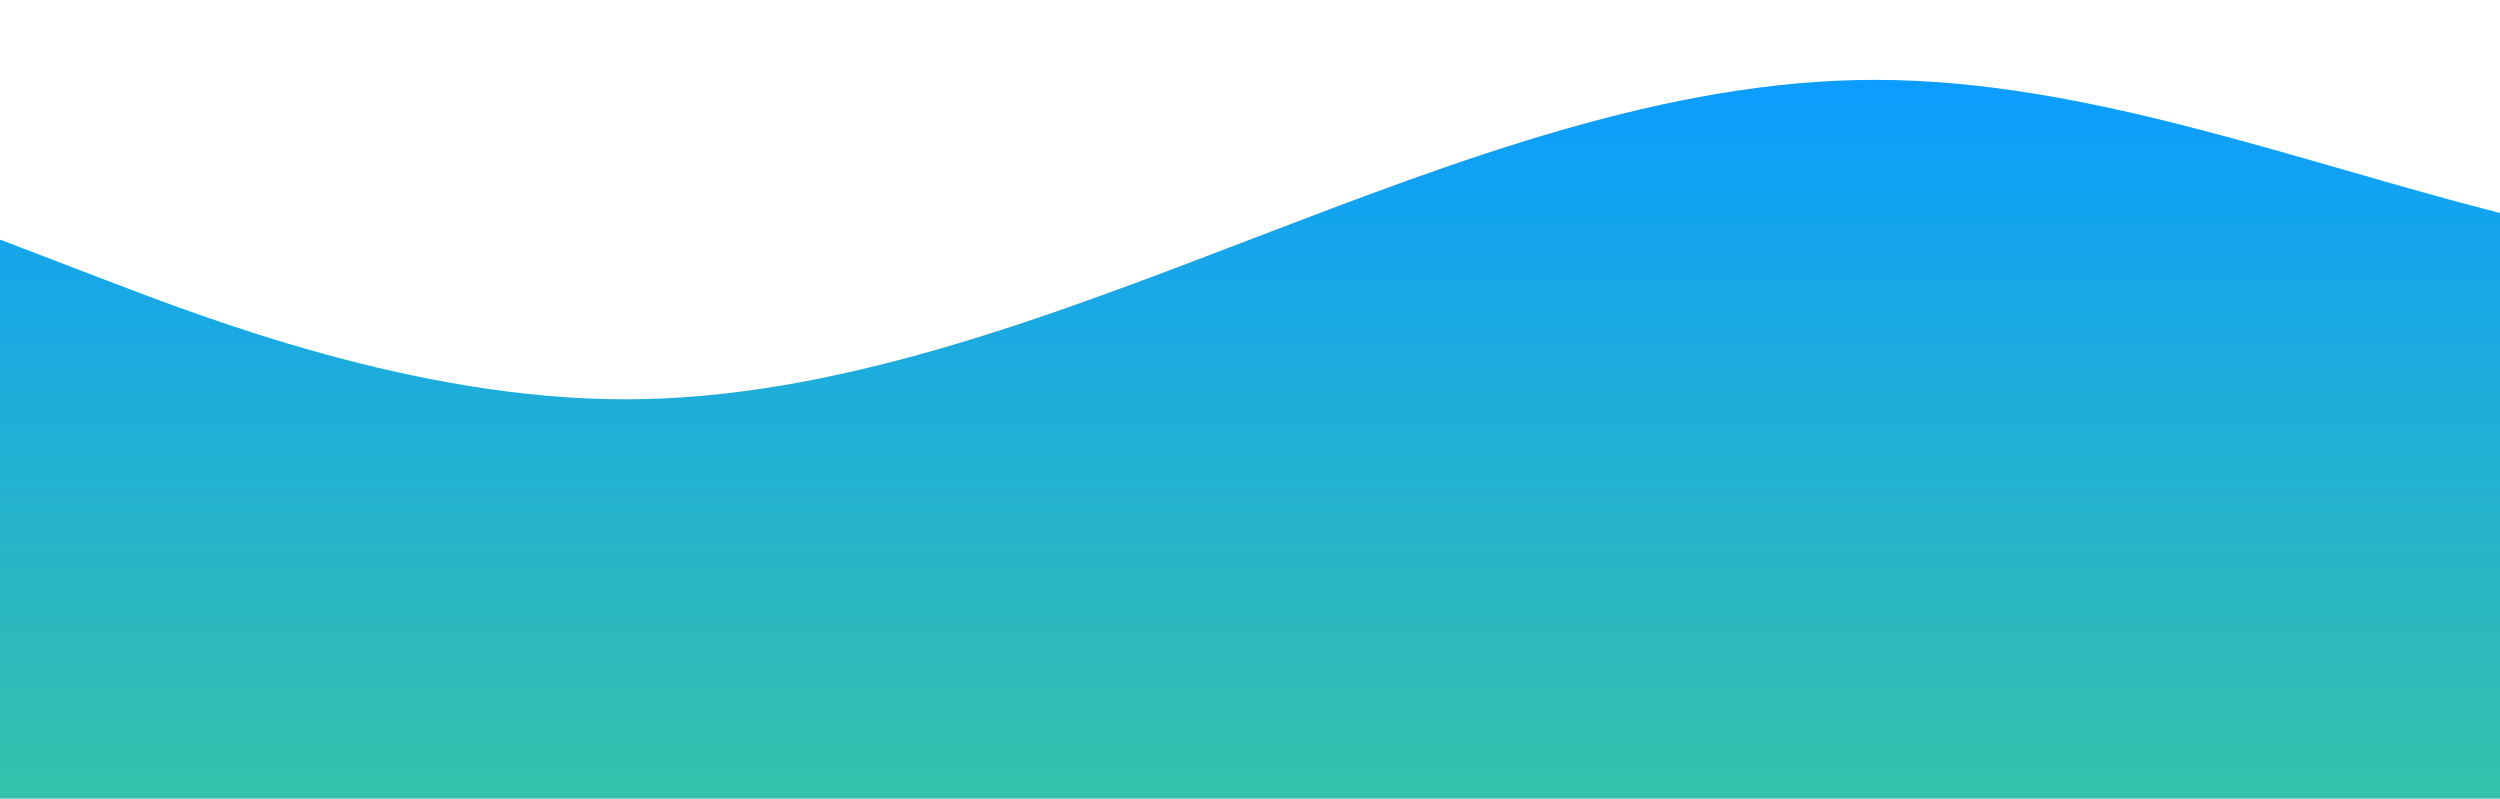 <?xml version="1.0" standalone="no"?>
<svg xmlns:xlink="http://www.w3.org/1999/xlink" id="wave" style="transform:rotate(0deg); transition: 0.3s" viewBox="0 0 1440 460" version="1.1" xmlns="http://www.w3.org/2000/svg"><defs><linearGradient id="sw-gradient-0" x1="0" x2="0" y1="1" y2="0"><stop stop-color="rgba(53.389, 194.352, 169.996, 1)" offset="0%"/><stop stop-color="rgba(11, 156.628, 255, 1)" offset="100%"/></linearGradient></defs><path style="transform:translate(0, 0px); opacity:1" fill="url(#sw-gradient-0)" d="M0,138L60,161C120,184,240,230,360,230C480,230,600,184,720,138C840,92,960,46,1080,46C1200,46,1320,92,1440,122.7C1560,153,1680,169,1800,191.7C1920,215,2040,245,2160,253C2280,261,2400,245,2520,222.3C2640,199,2760,169,2880,199.3C3000,230,3120,322,3240,329.7C3360,337,3480,261,3600,245.3C3720,230,3840,276,3960,291.3C4080,307,4200,291,4320,268.3C4440,245,4560,215,4680,191.7C4800,169,4920,153,5040,138C5160,123,5280,107,5400,92C5520,77,5640,61,5760,115C5880,169,6000,291,6120,345C6240,399,6360,383,6480,337.3C6600,291,6720,215,6840,222.3C6960,230,7080,322,7200,368C7320,414,7440,414,7560,406.3C7680,399,7800,383,7920,314.3C8040,245,8160,123,8280,130.3C8400,138,8520,276,8580,345L8640,414L8640,460L8580,460C8520,460,8400,460,8280,460C8160,460,8040,460,7920,460C7800,460,7680,460,7560,460C7440,460,7320,460,7200,460C7080,460,6960,460,6840,460C6720,460,6600,460,6480,460C6360,460,6240,460,6120,460C6000,460,5880,460,5760,460C5640,460,5520,460,5400,460C5280,460,5160,460,5040,460C4920,460,4800,460,4680,460C4560,460,4440,460,4320,460C4200,460,4080,460,3960,460C3840,460,3720,460,3600,460C3480,460,3360,460,3240,460C3120,460,3000,460,2880,460C2760,460,2640,460,2520,460C2400,460,2280,460,2160,460C2040,460,1920,460,1800,460C1680,460,1560,460,1440,460C1320,460,1200,460,1080,460C960,460,840,460,720,460C600,460,480,460,360,460C240,460,120,460,60,460L0,460Z"/></svg>